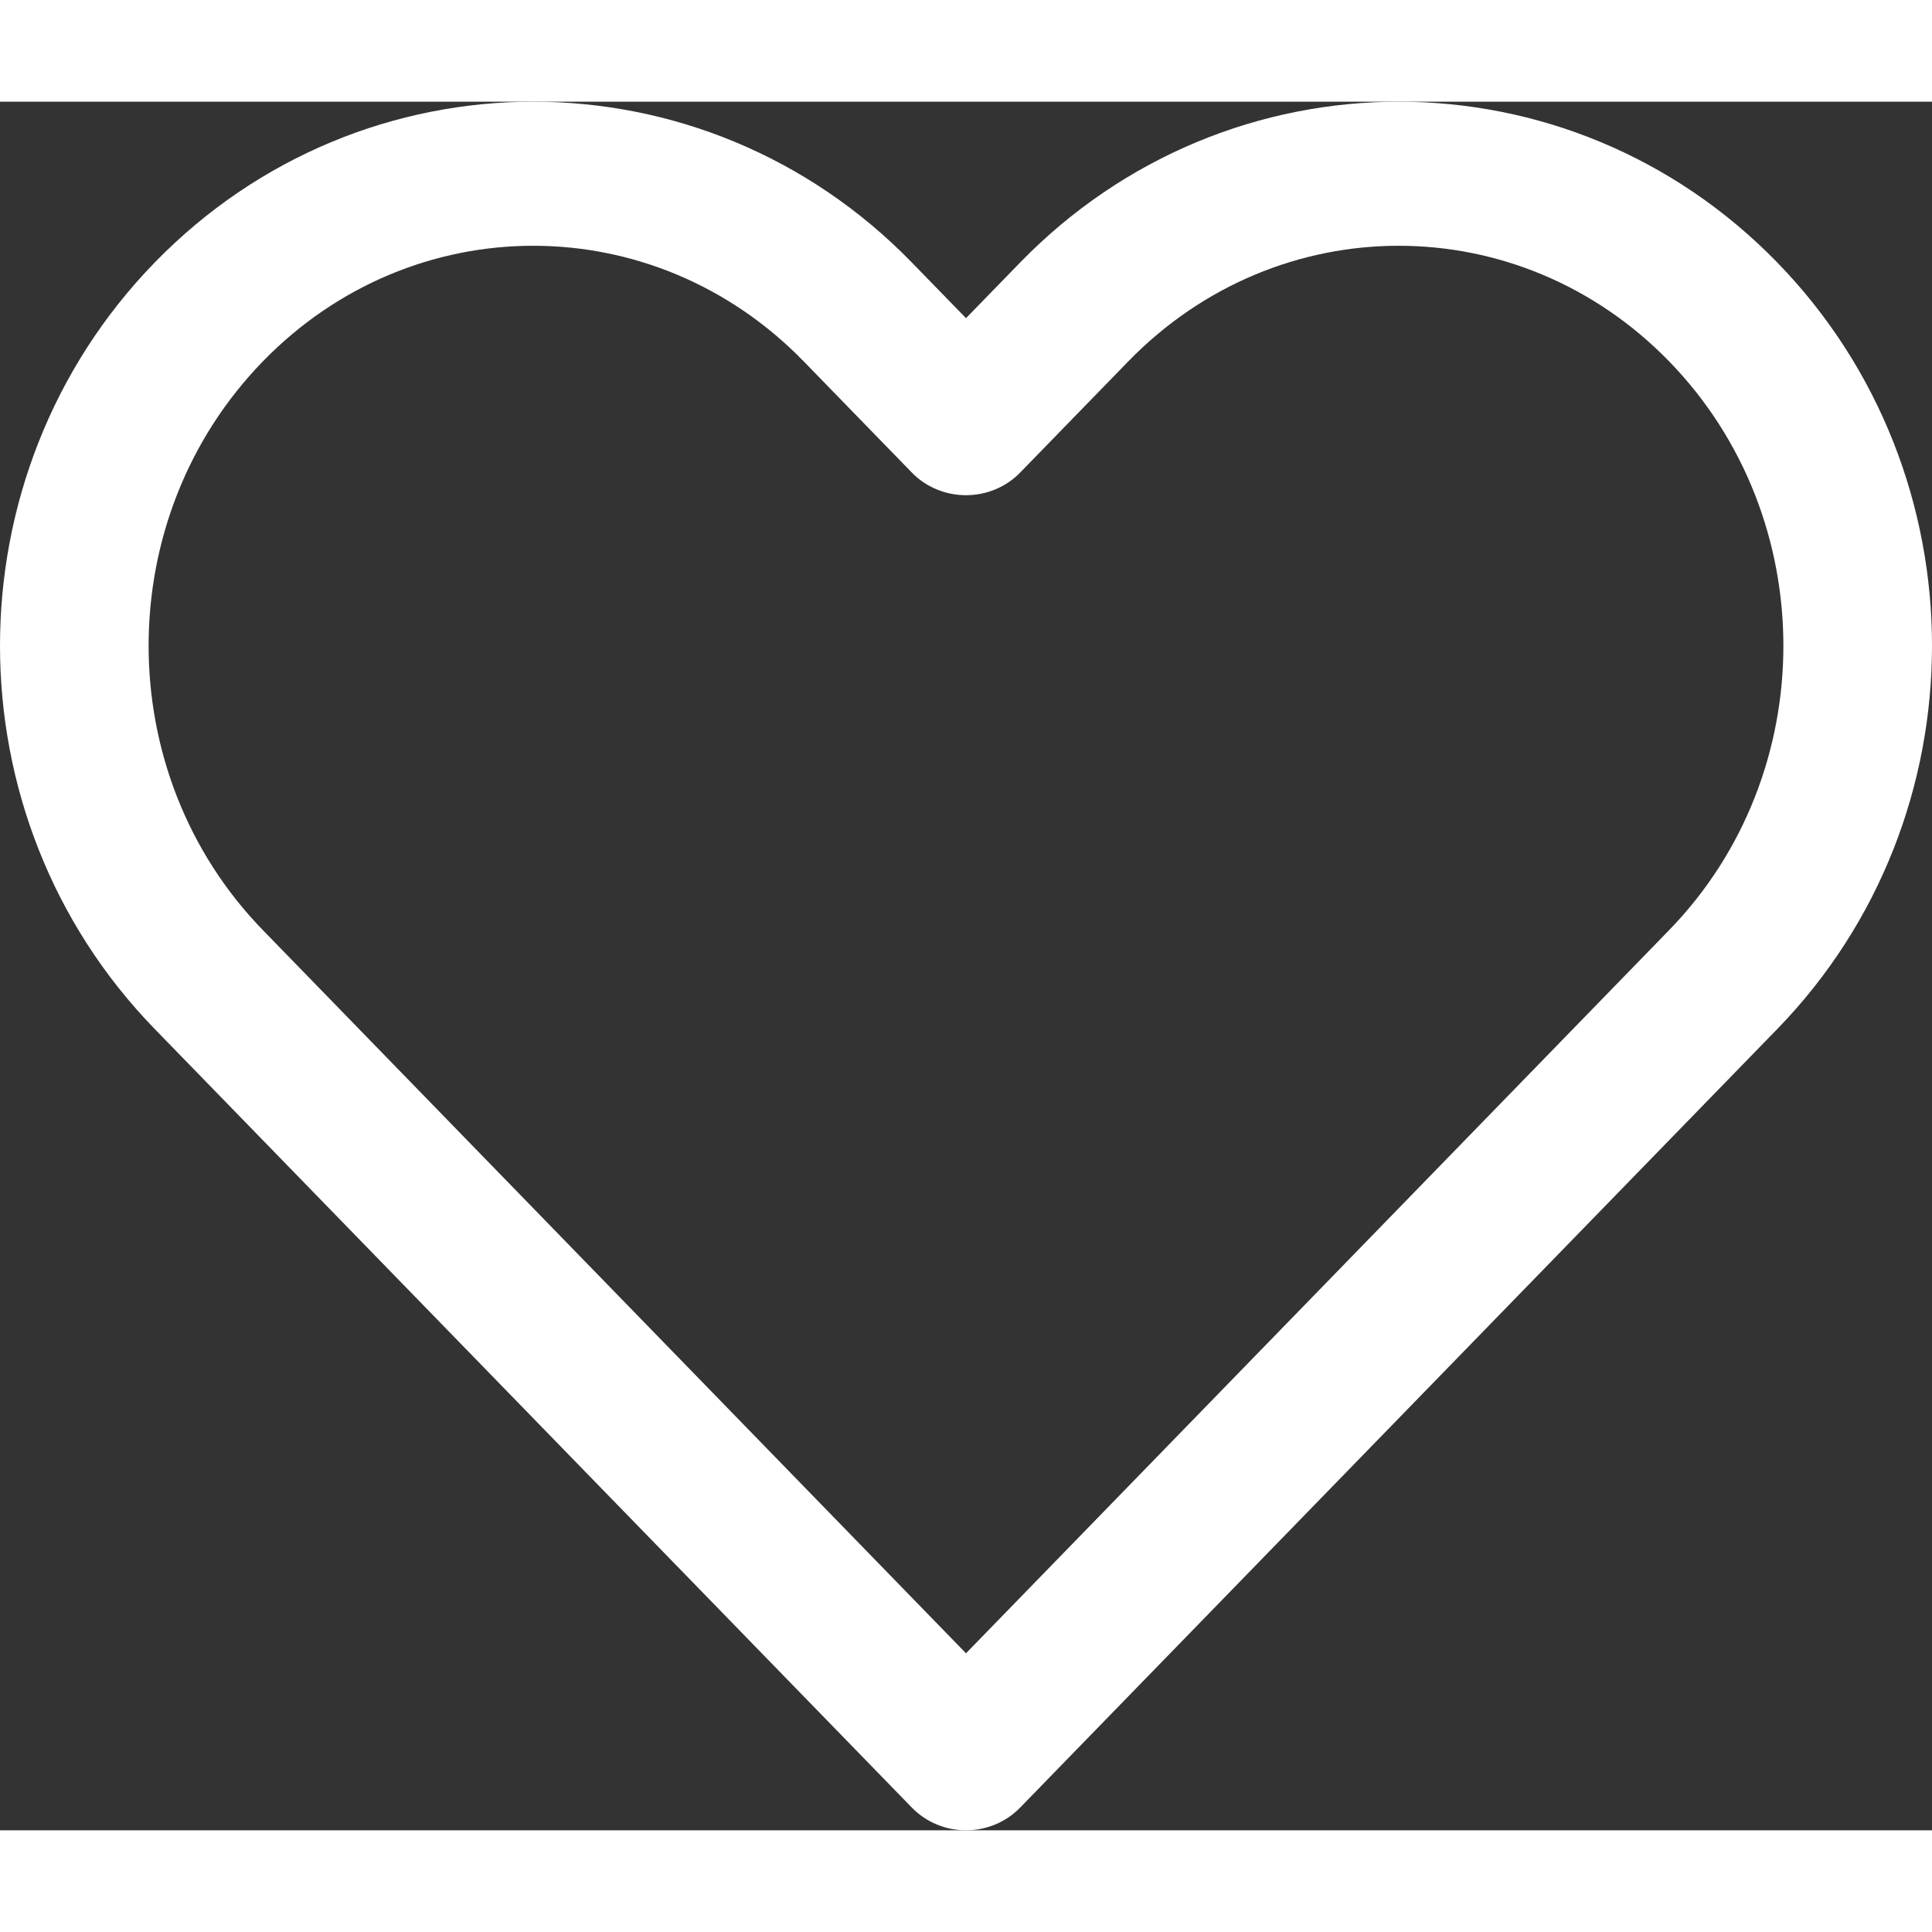 <svg width="19" height="19" viewBox="0 0 19 17" fill="none" xmlns="http://www.w3.org/2000/svg">
<rect x="0" y="0" width="19" height="17" fill="#333333" stroke="none"/>
<path fill-rule="evenodd" clip-rule="evenodd" d="M7.904 2.554C6.43 1.038 4.059 1.038 2.585 2.554C1.087 4.094 1.087 6.607 2.585 8.147L9.5 15.259L16.415 8.147C17.913 6.607 17.913 4.094 16.415 2.554C14.941 1.038 12.57 1.038 11.096 2.554L10.032 3.648C9.894 3.79 9.701 3.87 9.5 3.87C9.299 3.87 9.106 3.79 8.968 3.648L7.904 2.554ZM1.521 1.582C3.572 -0.527 6.917 -0.527 8.968 1.582L9.5 2.129L10.032 1.582C12.083 -0.527 15.428 -0.527 17.479 1.582C19.507 3.668 19.507 7.033 17.479 9.119L10.032 16.777C9.894 16.919 9.701 17 9.5 17C9.299 17 9.106 16.919 8.968 16.777L1.521 9.119C-0.507 7.033 -0.507 3.668 1.521 1.582Z" fill="white"/>
</svg>
